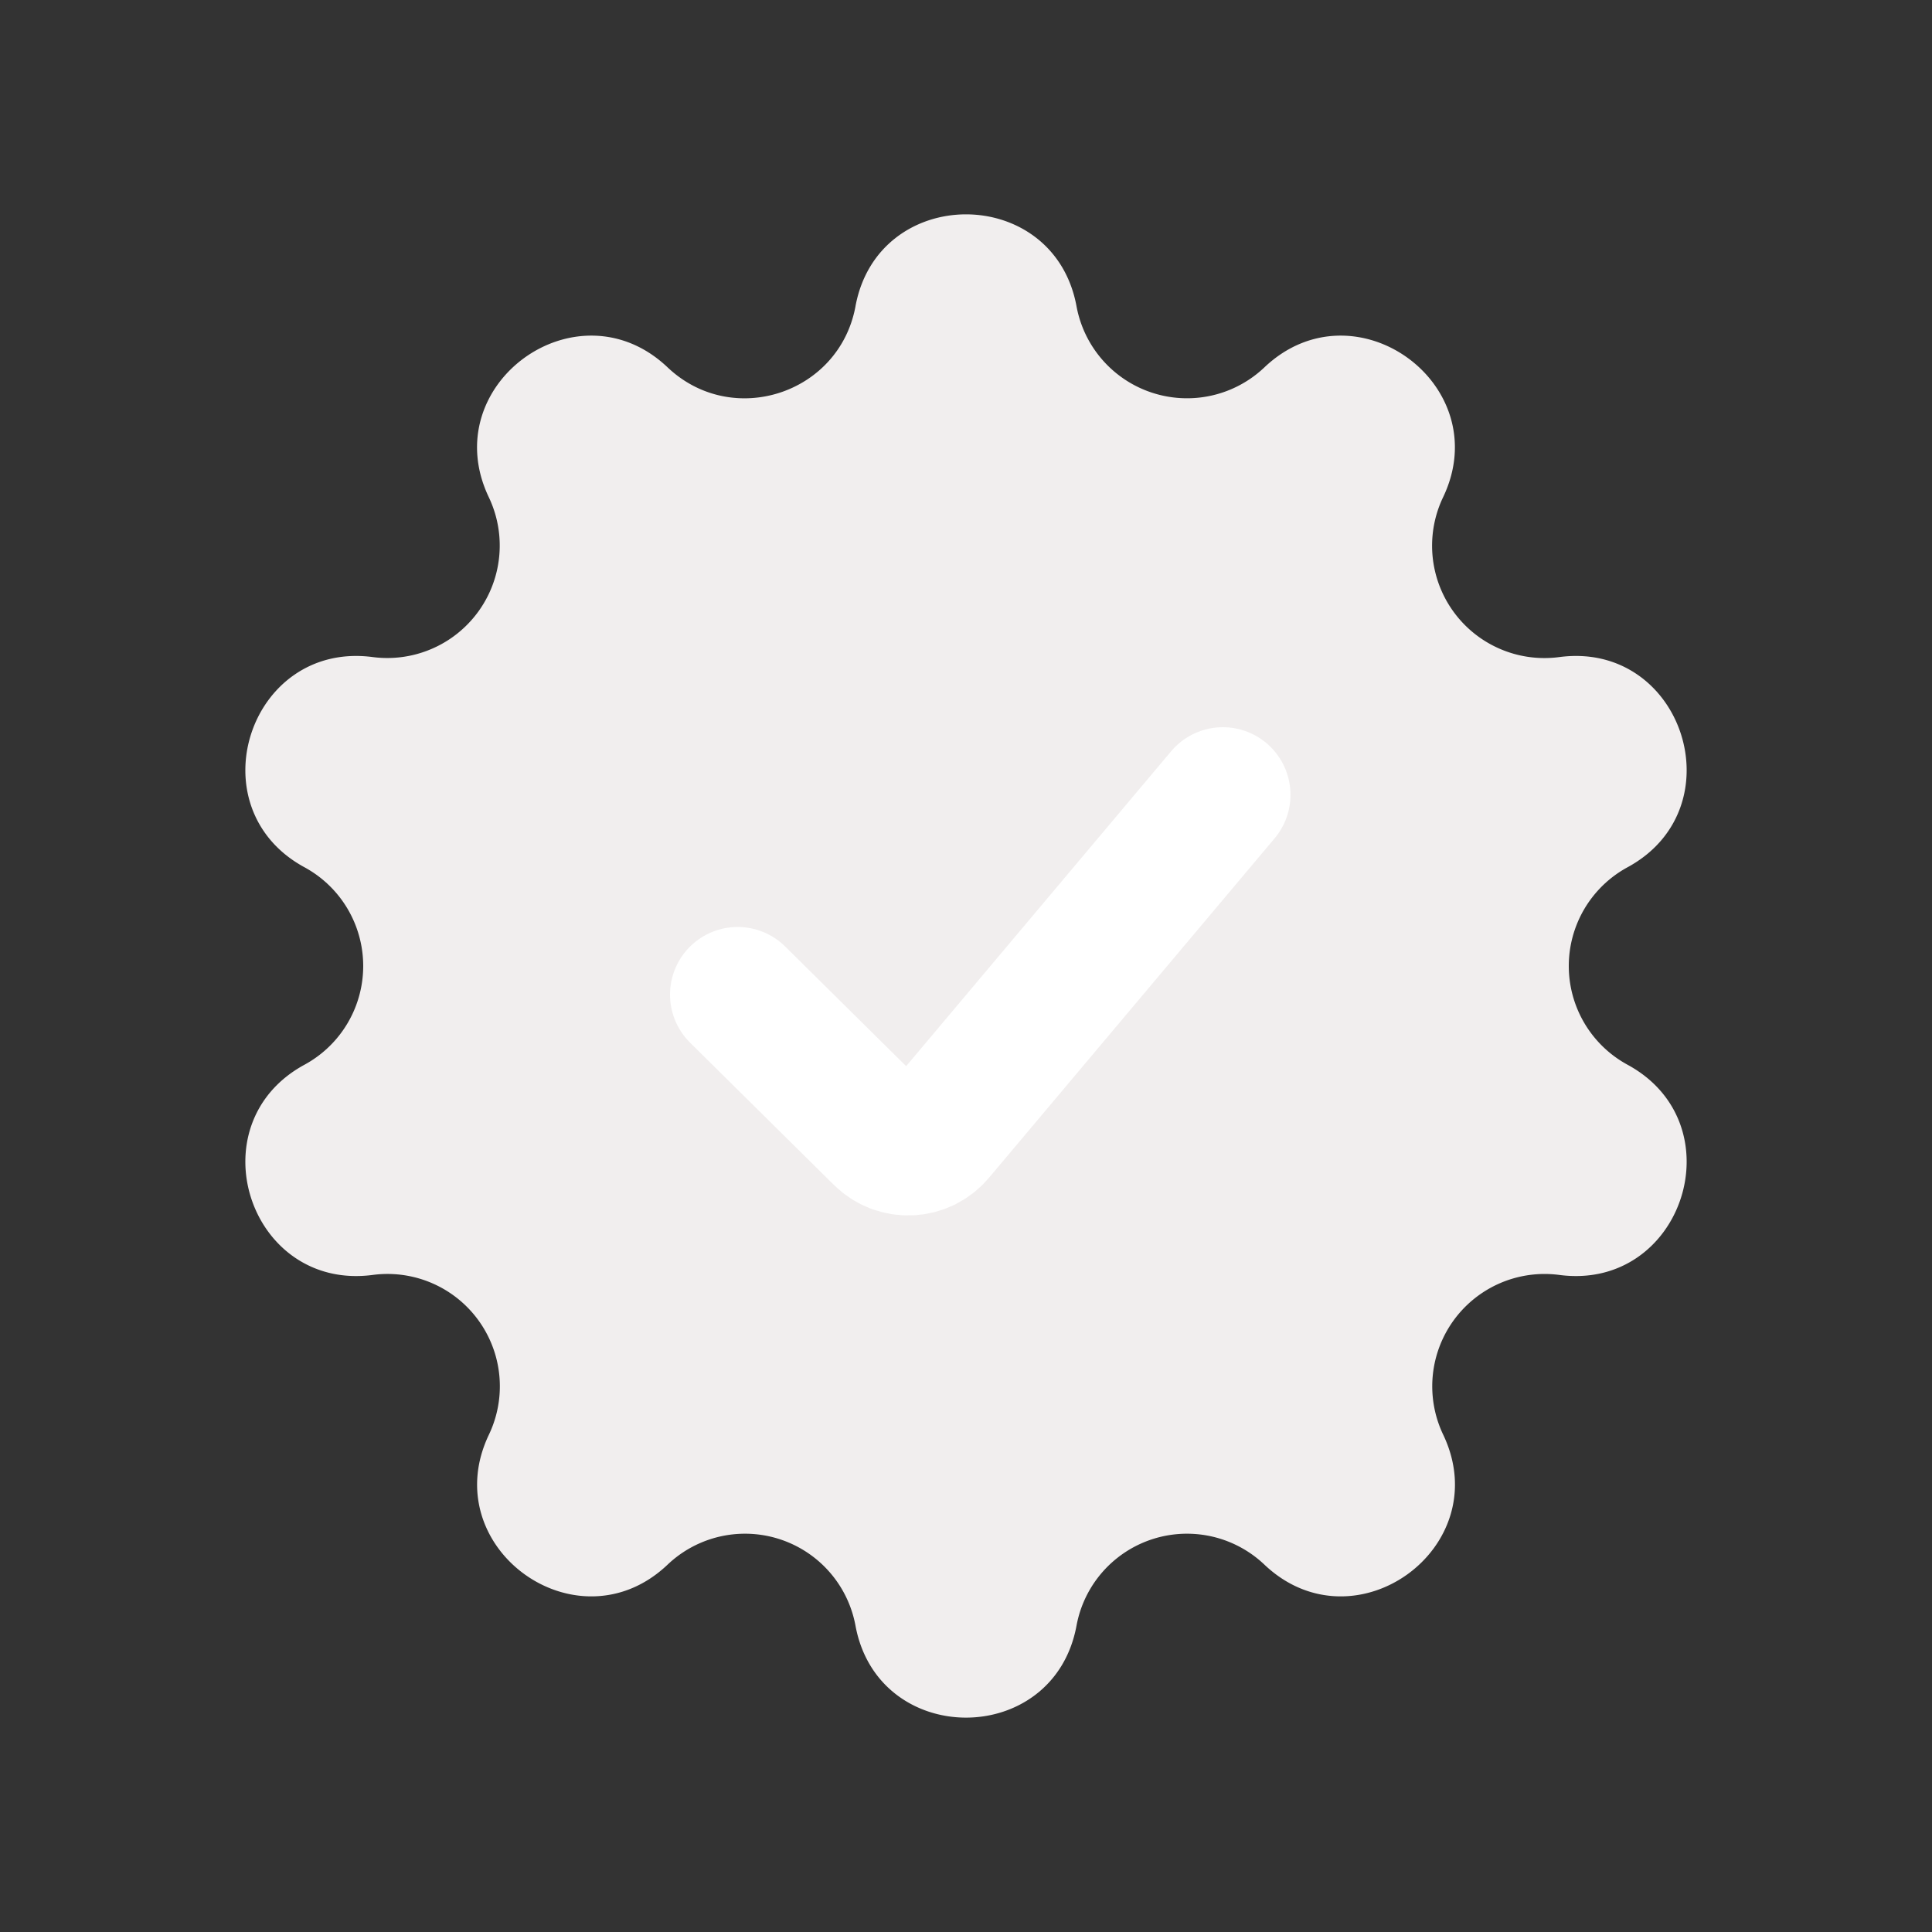 <svg width="20" height="20" fill="none" xmlns="http://www.w3.org/2000/svg"><rect width="100%" height="100%" fill="#333333" stroke="none"/><path d="M8.856 3.17c.235-1.268 2.053-1.268 2.288 0a1.163 1.163 0 001.945.633c.935-.888 2.406.18 1.85 1.344a1.163 1.163 0 001.203 1.655c1.279-.169 1.84 1.56.706 2.176a1.163 1.163 0 000 2.044c1.134.616.573 2.345-.707 2.176a1.163 1.163 0 00-1.201 1.654c.555 1.165-.915 2.233-1.851 1.345a1.163 1.163 0 00-1.945.632c-.235 1.269-2.053 1.269-2.288 0a1.163 1.163 0 00-1.945-.632c-.935.888-2.406-.18-1.85-1.345a1.163 1.163 0 00-1.202-1.654c-1.28.169-1.841-1.56-.707-2.176a1.163 1.163 0 000-2.044c-1.134-.616-.573-2.345.707-2.176A1.164 1.164 0 005.06 5.147c-.555-1.164.916-2.232 1.851-1.344.67.635 1.777.275 1.945-.632z" fill="#F1EEEE"/><path fill="#F1EEEE" d="M6.455 6.455h7.091v7.09h-7.09z"/><path d="M7.636 10.296l1.488 1.472c.163.162.43.15.578-.026l2.957-3.514" stroke="#fff" stroke-width="1.4" stroke-linecap="round" stroke-linejoin="round"/></svg>